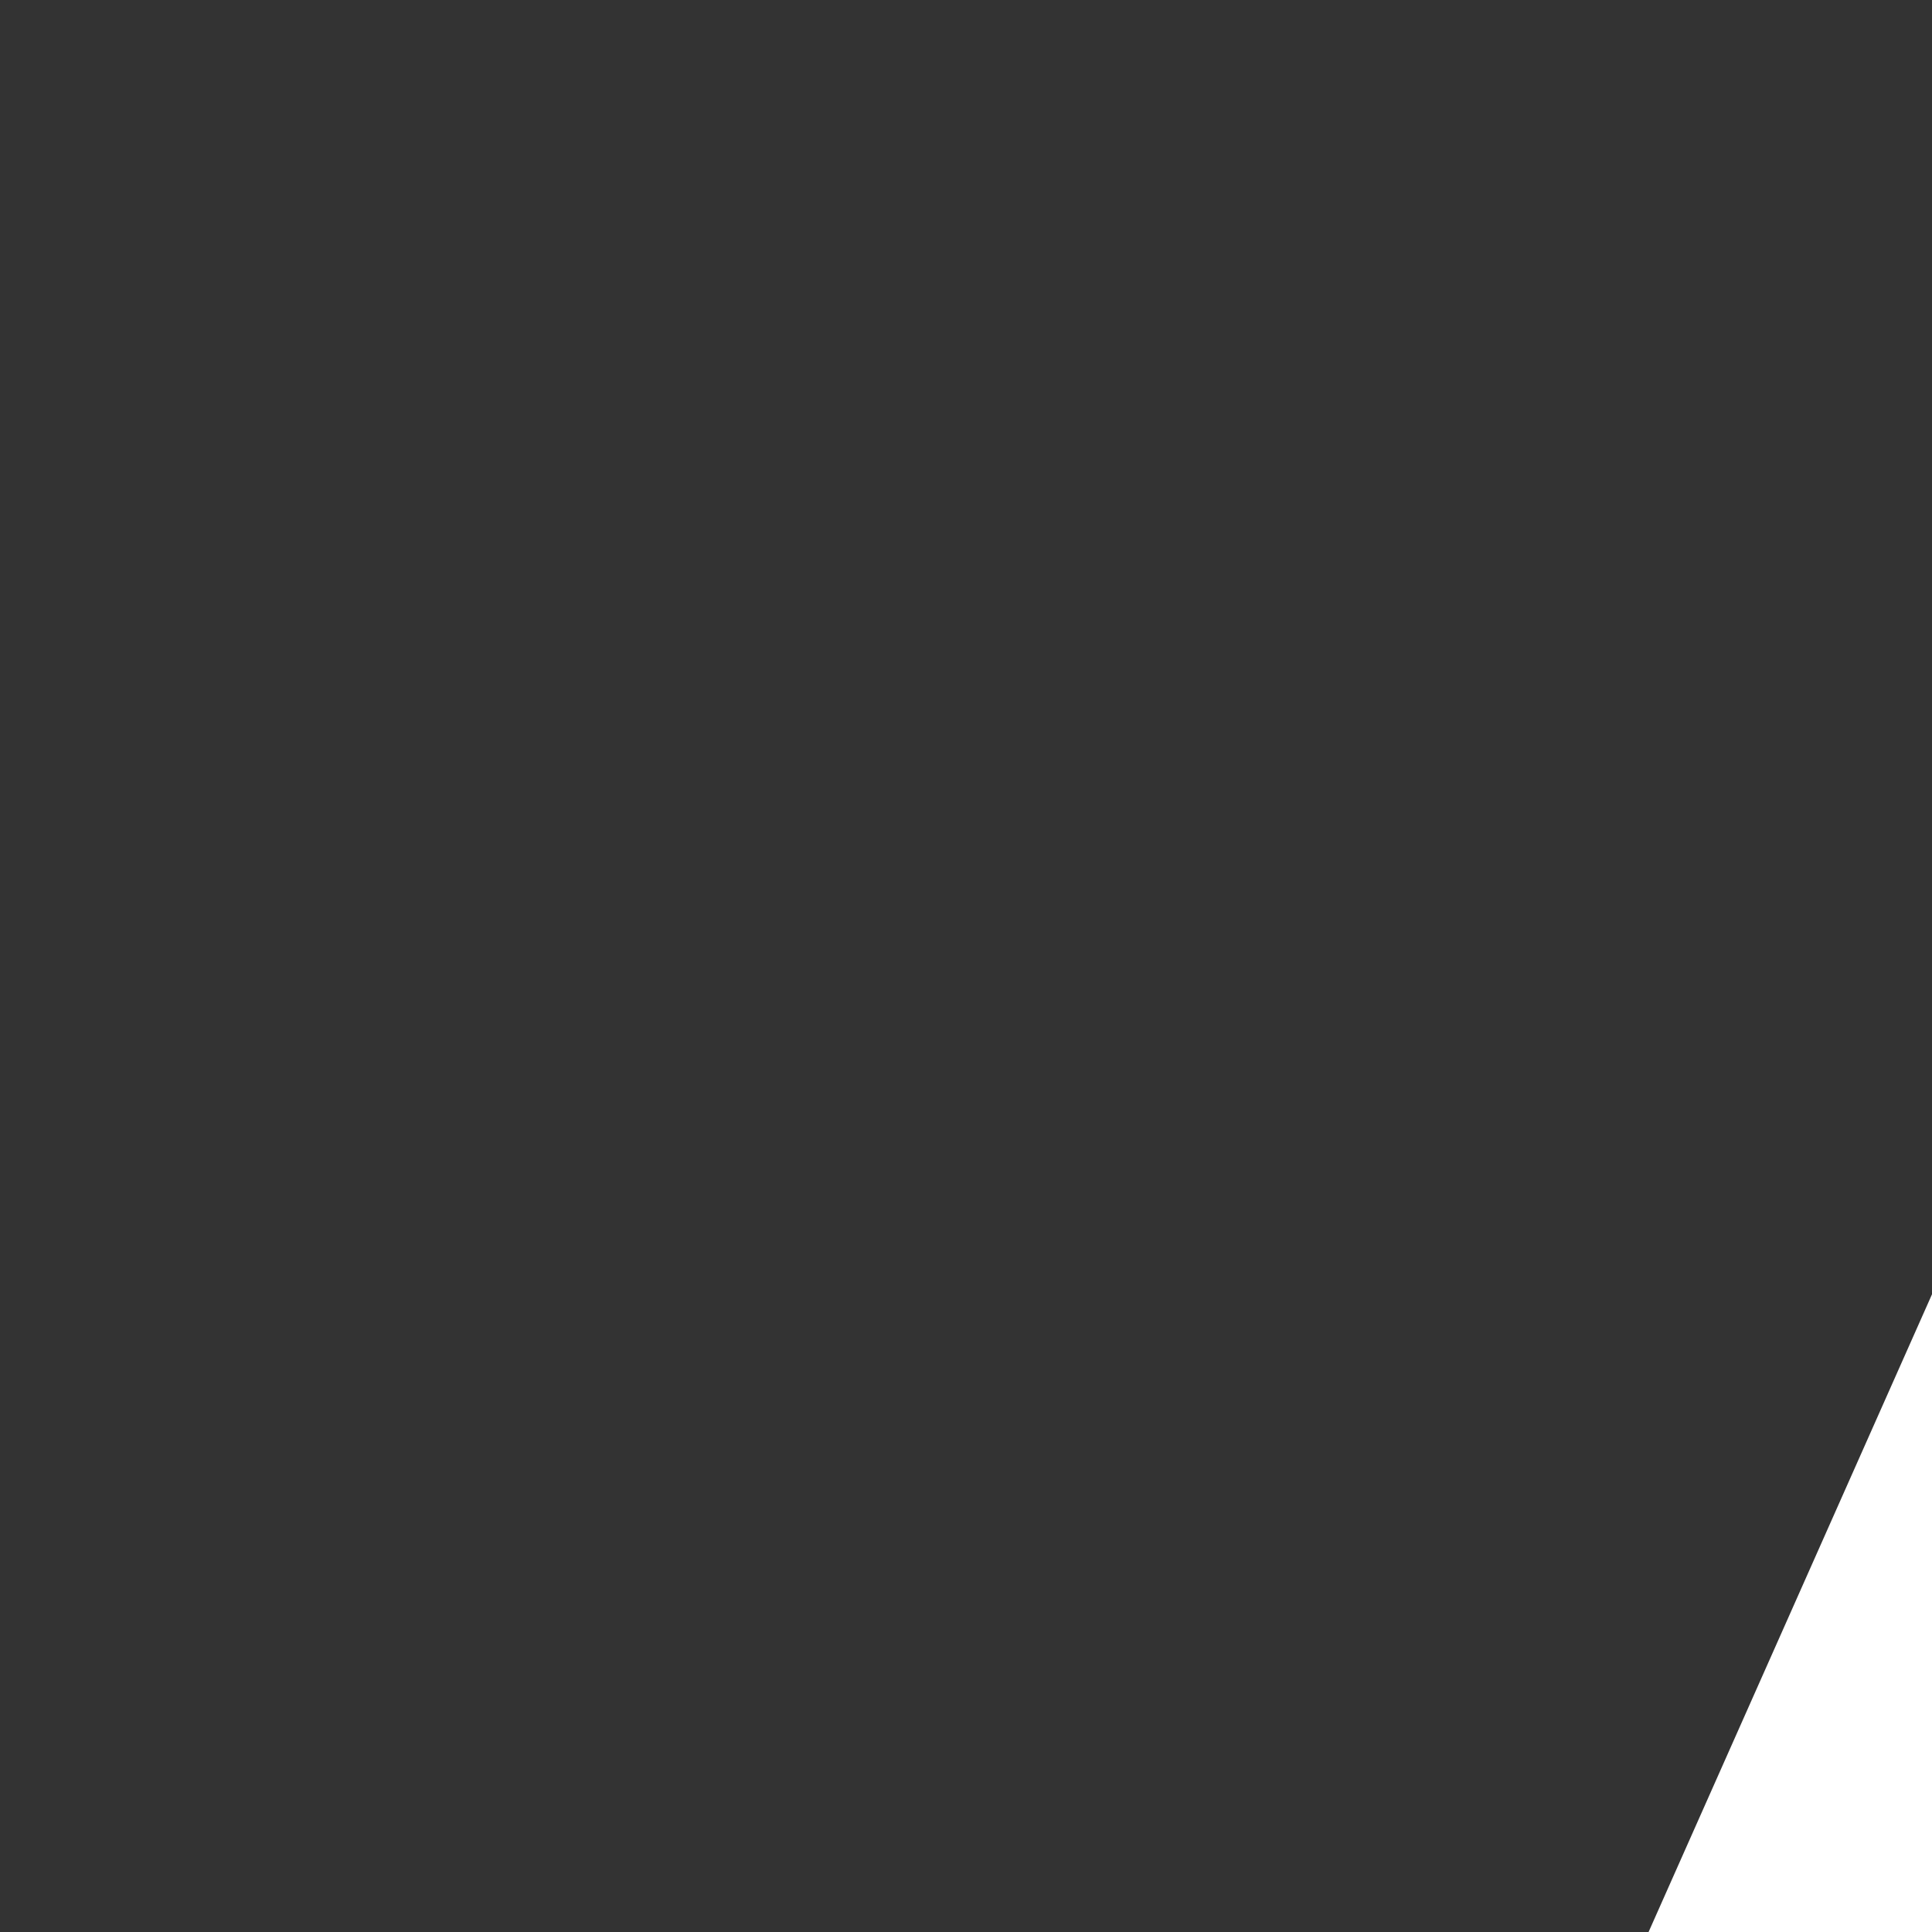 <svg xmlns="http://www.w3.org/2000/svg" style="background: #808080" height="64" width="64" viewBox="223 208 20 20">
  <rect x="223" y="208" width="20" height="20" fill="#333333" stroke="none"/>
  <g id="g150586" style="" data-label="K-12">
    <path style="color: rgb(0, 0, 0); fill: #ffffff; fill-rule: evenodd; stroke-linecap: round; stroke-linejoin: round; marker: none;" d="m 243.492,220.971 c -0.189,0.009 -0.357,0.124 -0.434,0.297 l -4,9 c -0.084,0.189 -0.043,0.41 0.104,0.557 l 4,4 c 0.195,0.195 0.512,0.195 0.707,0 l 4,-4 c 0.146,-0.146 0.188,-0.368 0.104,-0.557 l -4,-9 c -0.084,-0.189 -0.274,-0.306 -0.48,-0.297 z" id="path13222-6"></path>
  </g>
</svg>